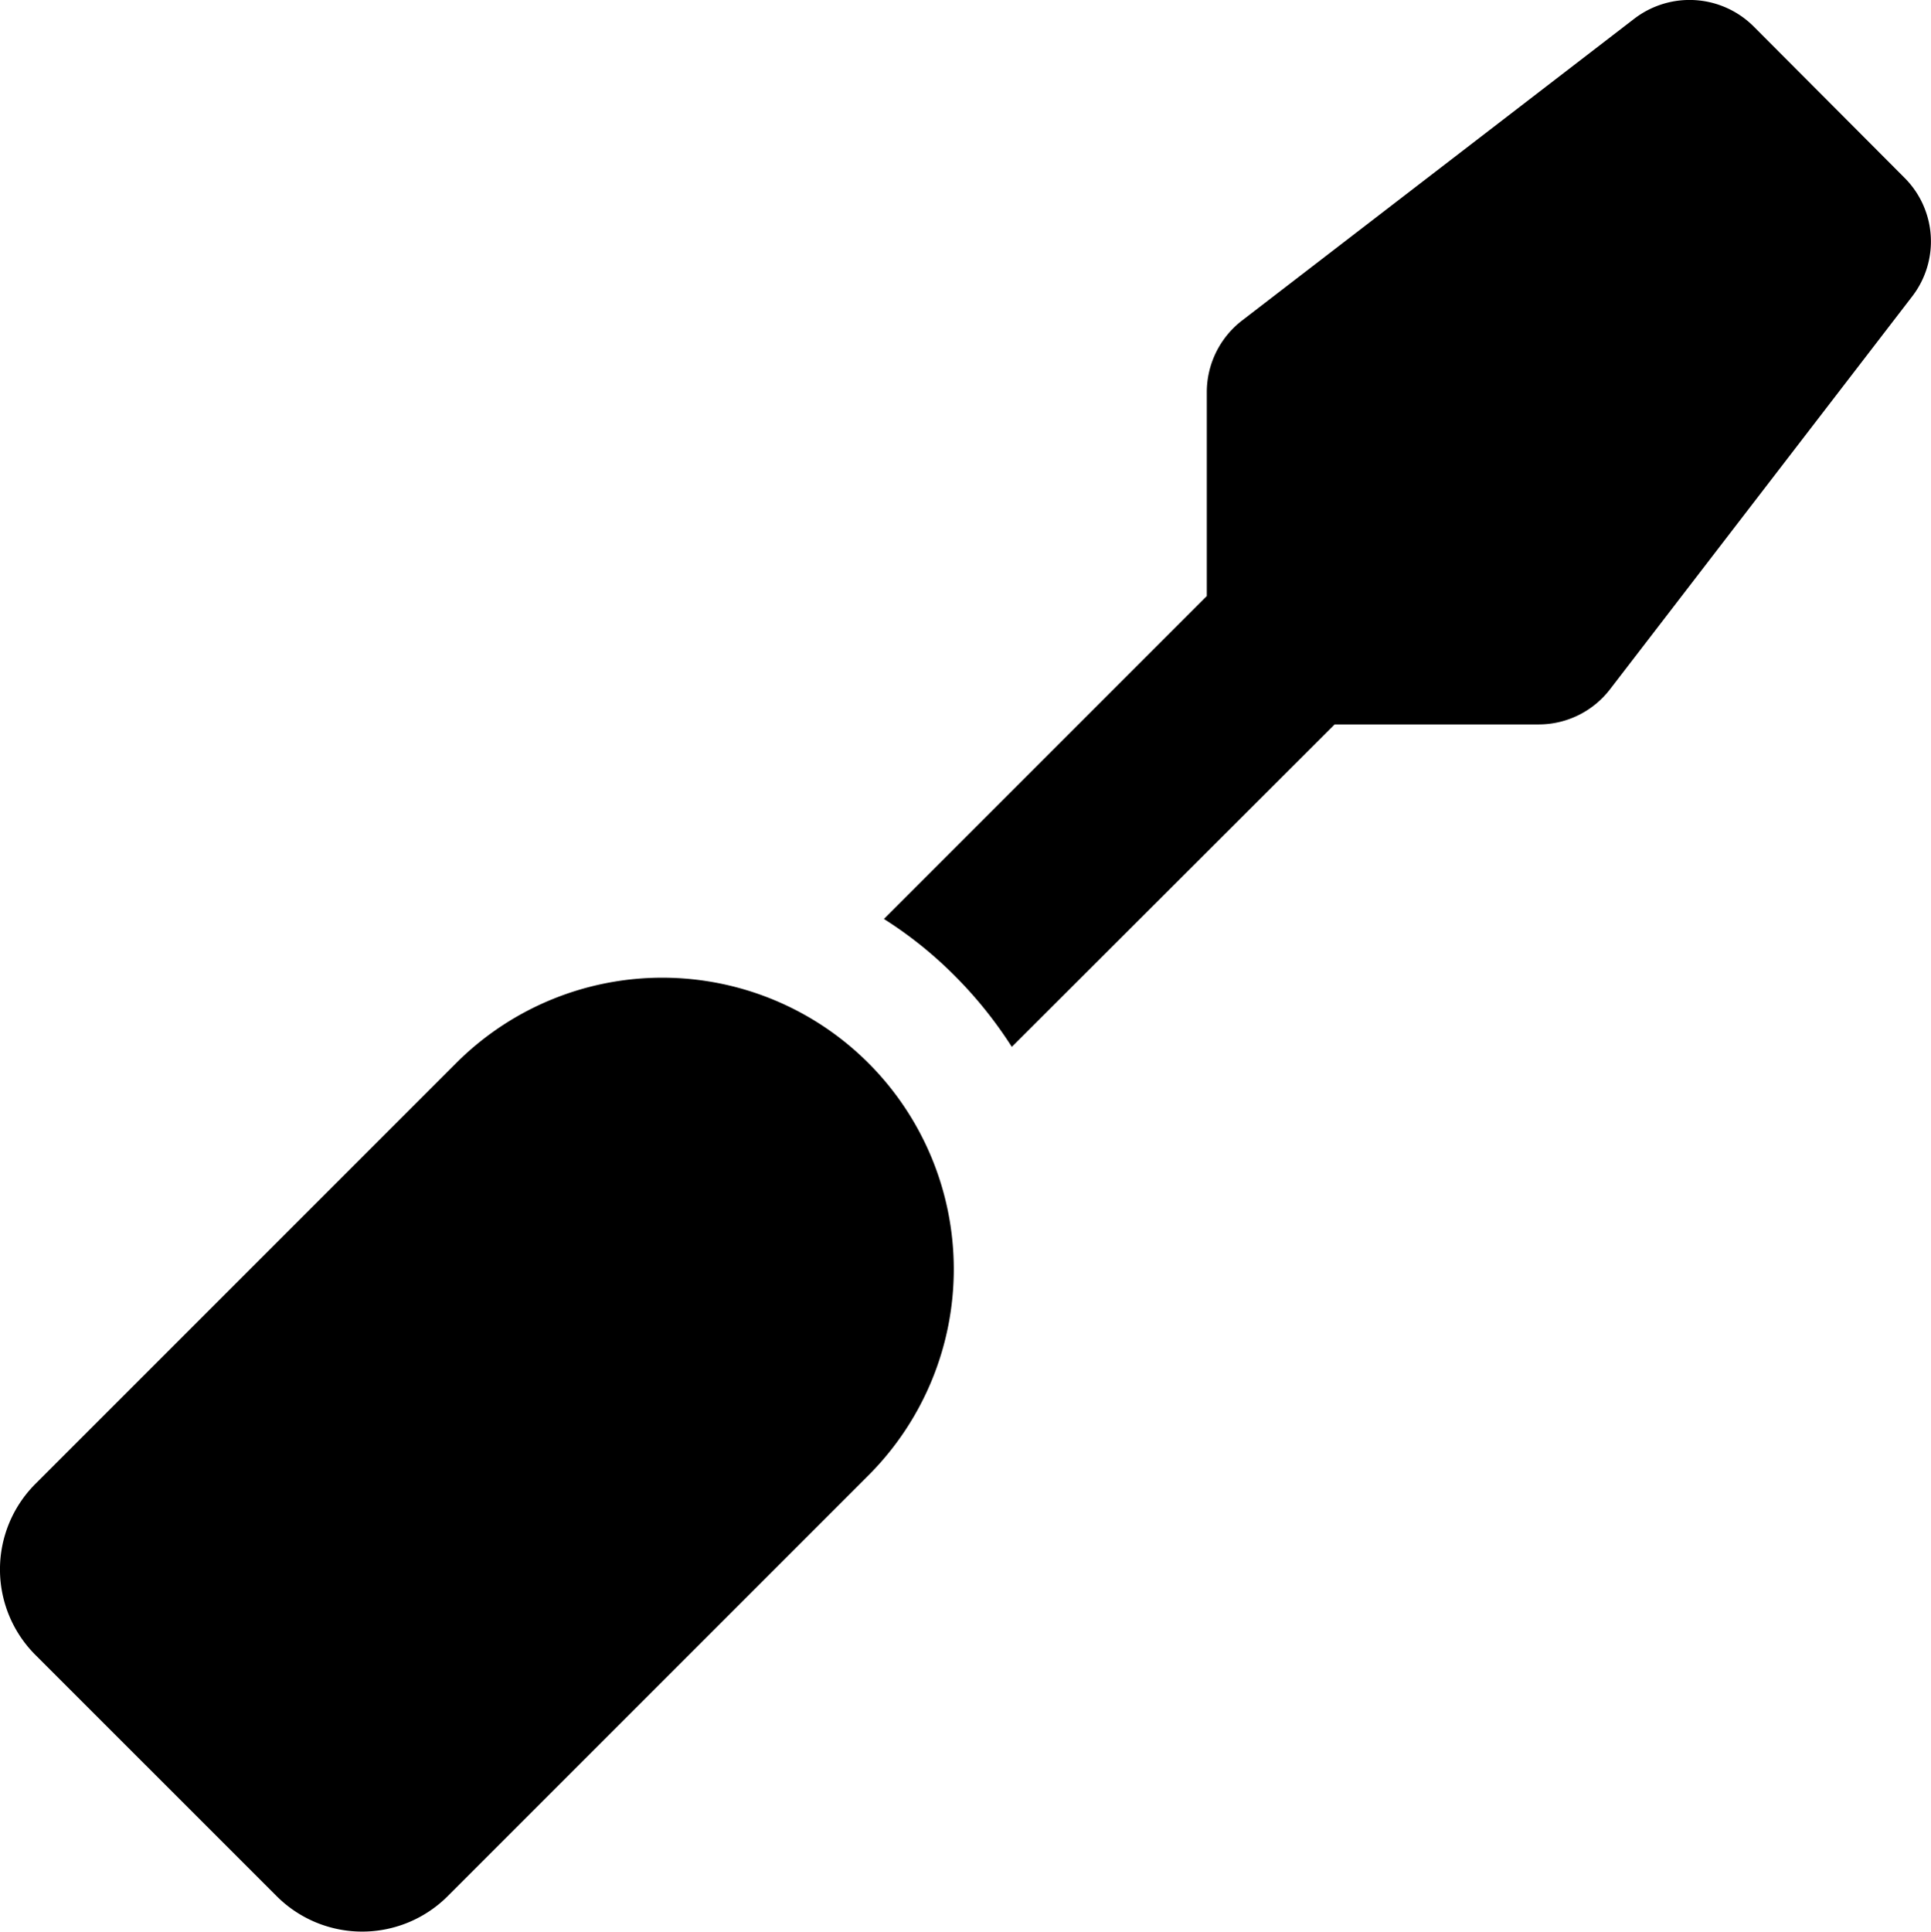 <svg xmlns="http://www.w3.org/2000/svg" width="28.749" height="28.756" viewBox="0 0 28.749 28.756">
  <path id="screwdriver-solid" d="M26.134.366A1.352,1.352,0,0,0,24.36.248L18.52,4.741a1.349,1.349,0,0,0-.528,1.067V8.845l-4.807,4.807a6.028,6.028,0,0,1,1.056.848,6.242,6.242,0,0,1,.848,1.056l4.807-4.8h3.038A1.34,1.34,0,0,0,24,10.227l4.492-5.84a1.339,1.339,0,0,0-.118-1.774ZM6.84,15.774.551,22.063a1.8,1.8,0,0,0,0,2.544L4.145,28.2a1.8,1.8,0,0,0,2.544,0l6.289-6.289A4.34,4.34,0,0,0,6.84,15.774Z" transform="translate(-0.025 0.028)"/>
</svg>
